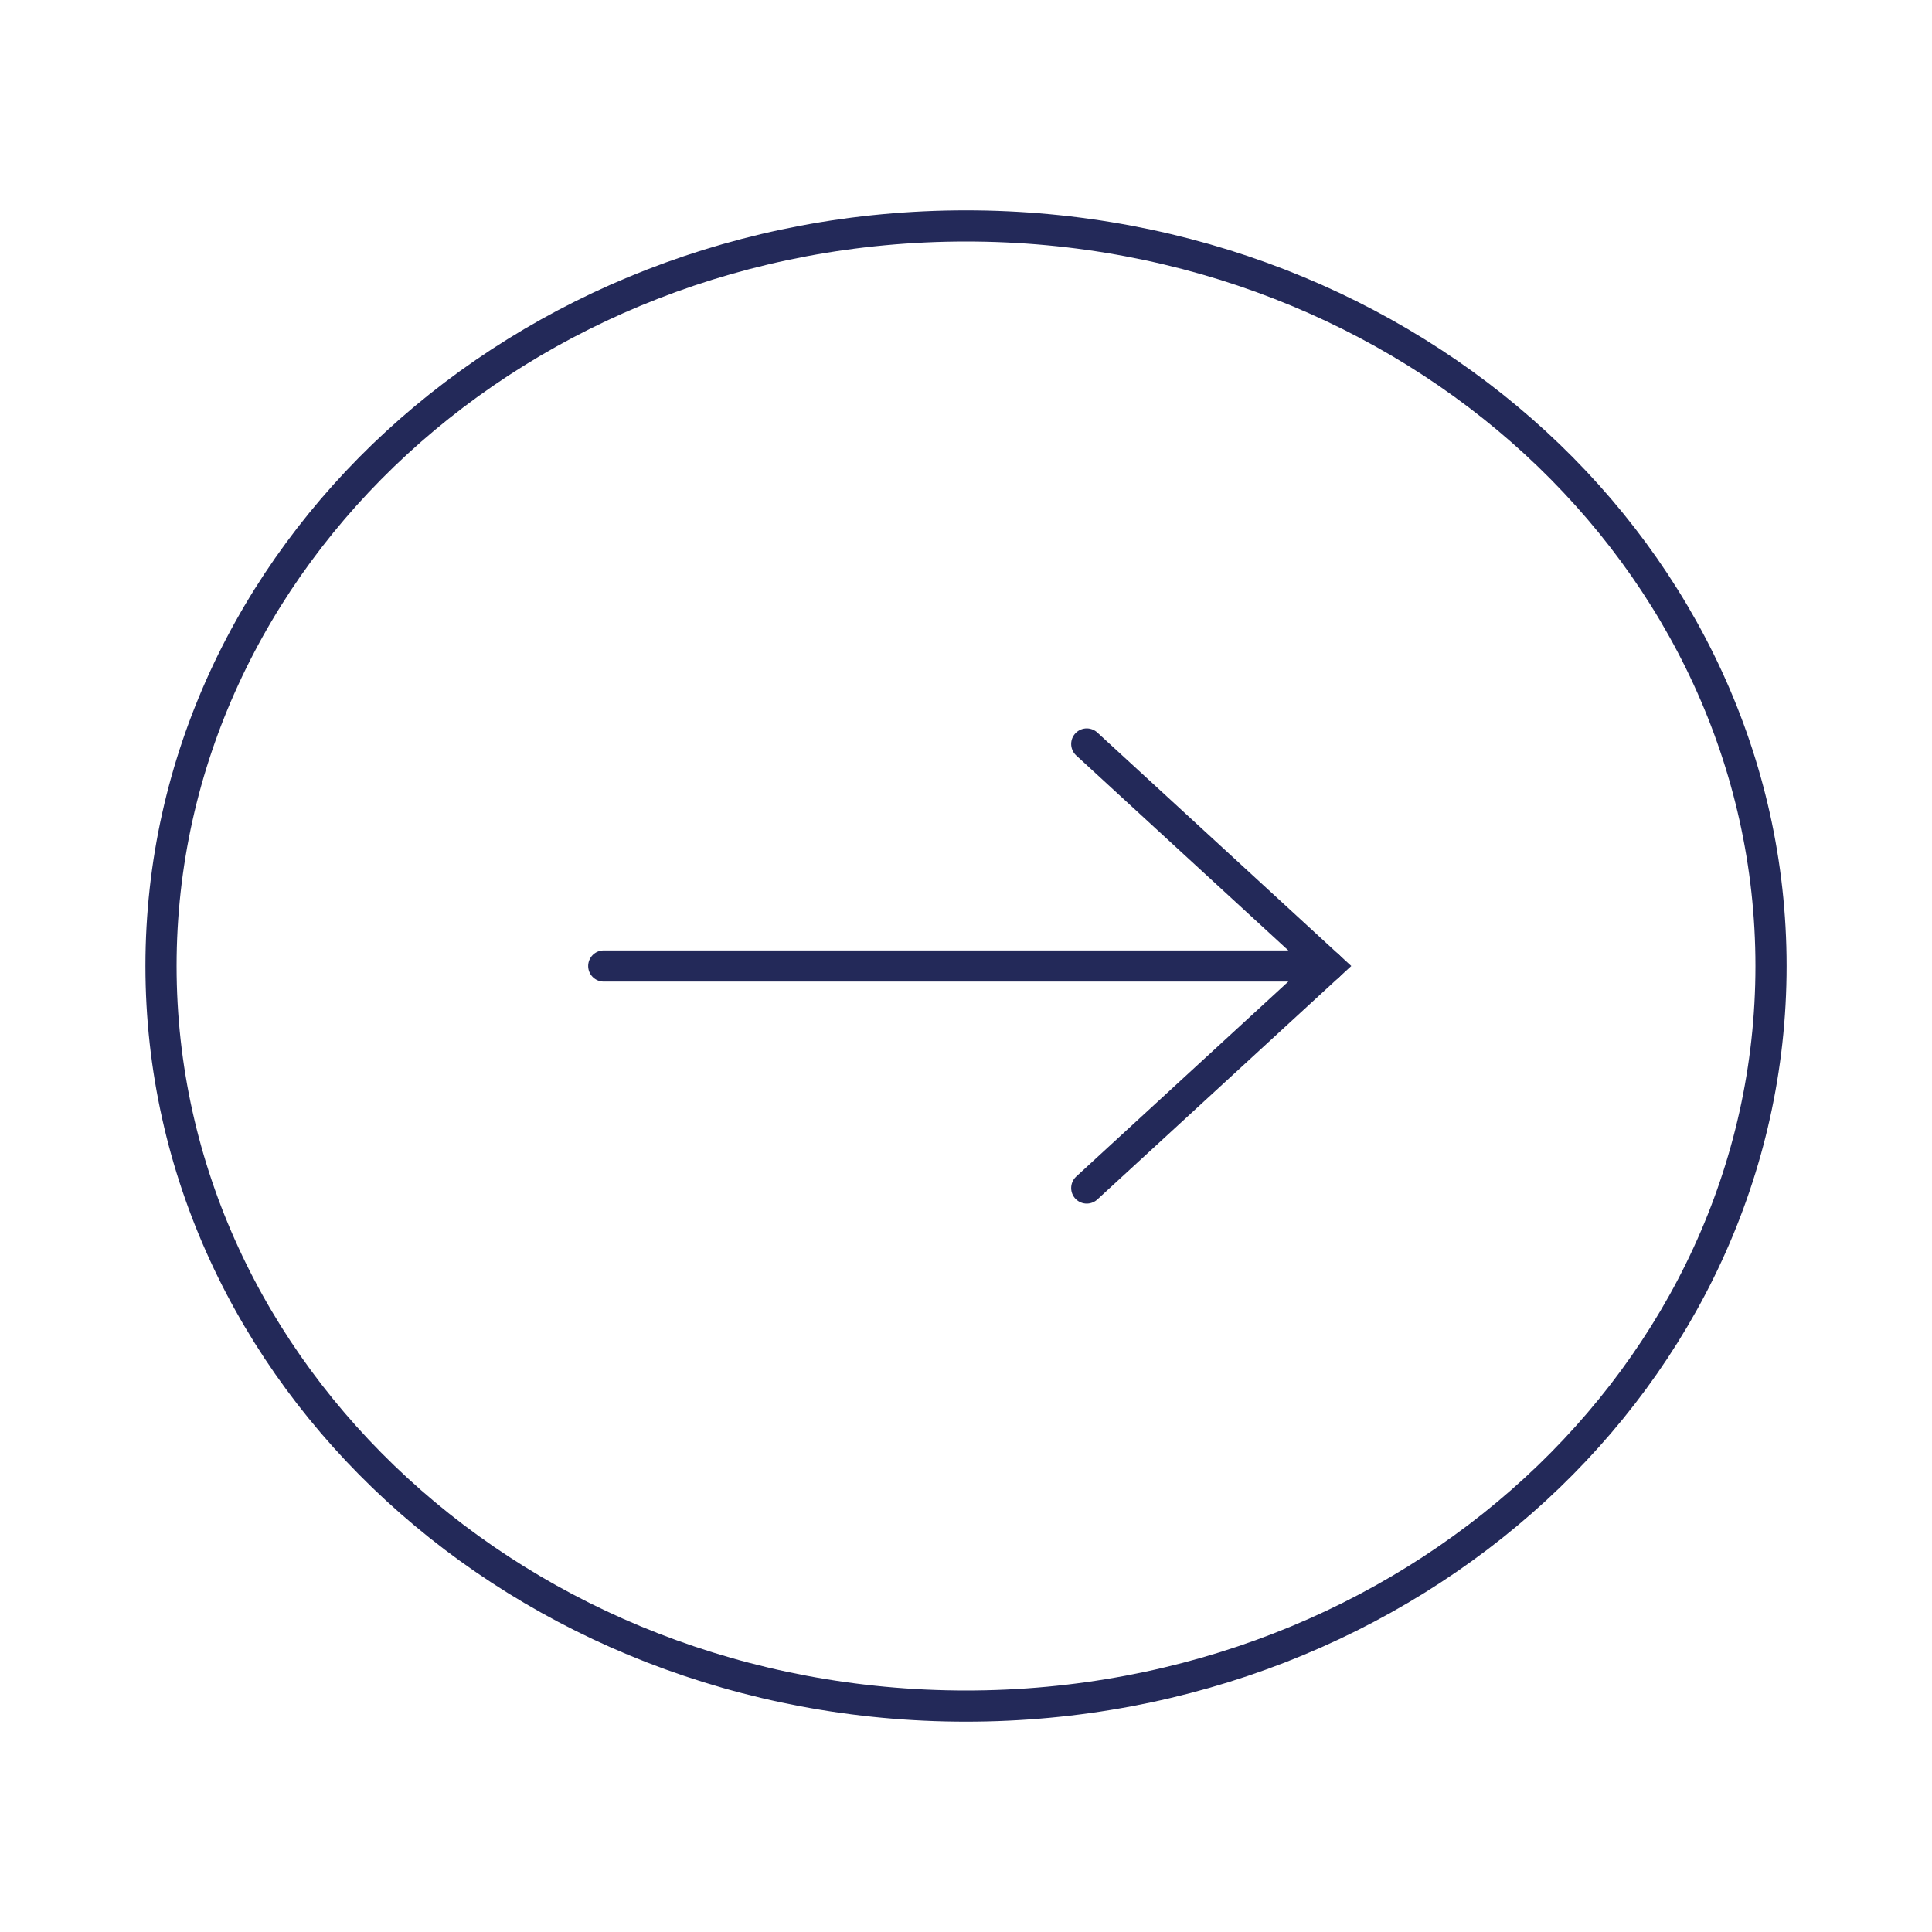 <svg width="64" height="64" viewBox="0 0 62 57" fill="none" xmlns="http://www.w3.org/2000/svg">
<path d="M19.375 28.5L42.625 28.5" stroke="#232959" stroke-linecap="round"/>
<path d="M34.875 35.625L42.625 28.5L34.875 21.375" stroke="#232959" stroke-linecap="round"/>
<path fill-rule="evenodd" clip-rule="evenodd" d="M5.167 28.5C5.167 41.617 16.733 52.25 31 52.25C45.267 52.25 56.834 41.617 56.834 28.5C56.834 15.383 45.267 4.75 31 4.75C16.733 4.75 5.167 15.383 5.167 28.5Z" stroke="#232959"/>
</svg>
